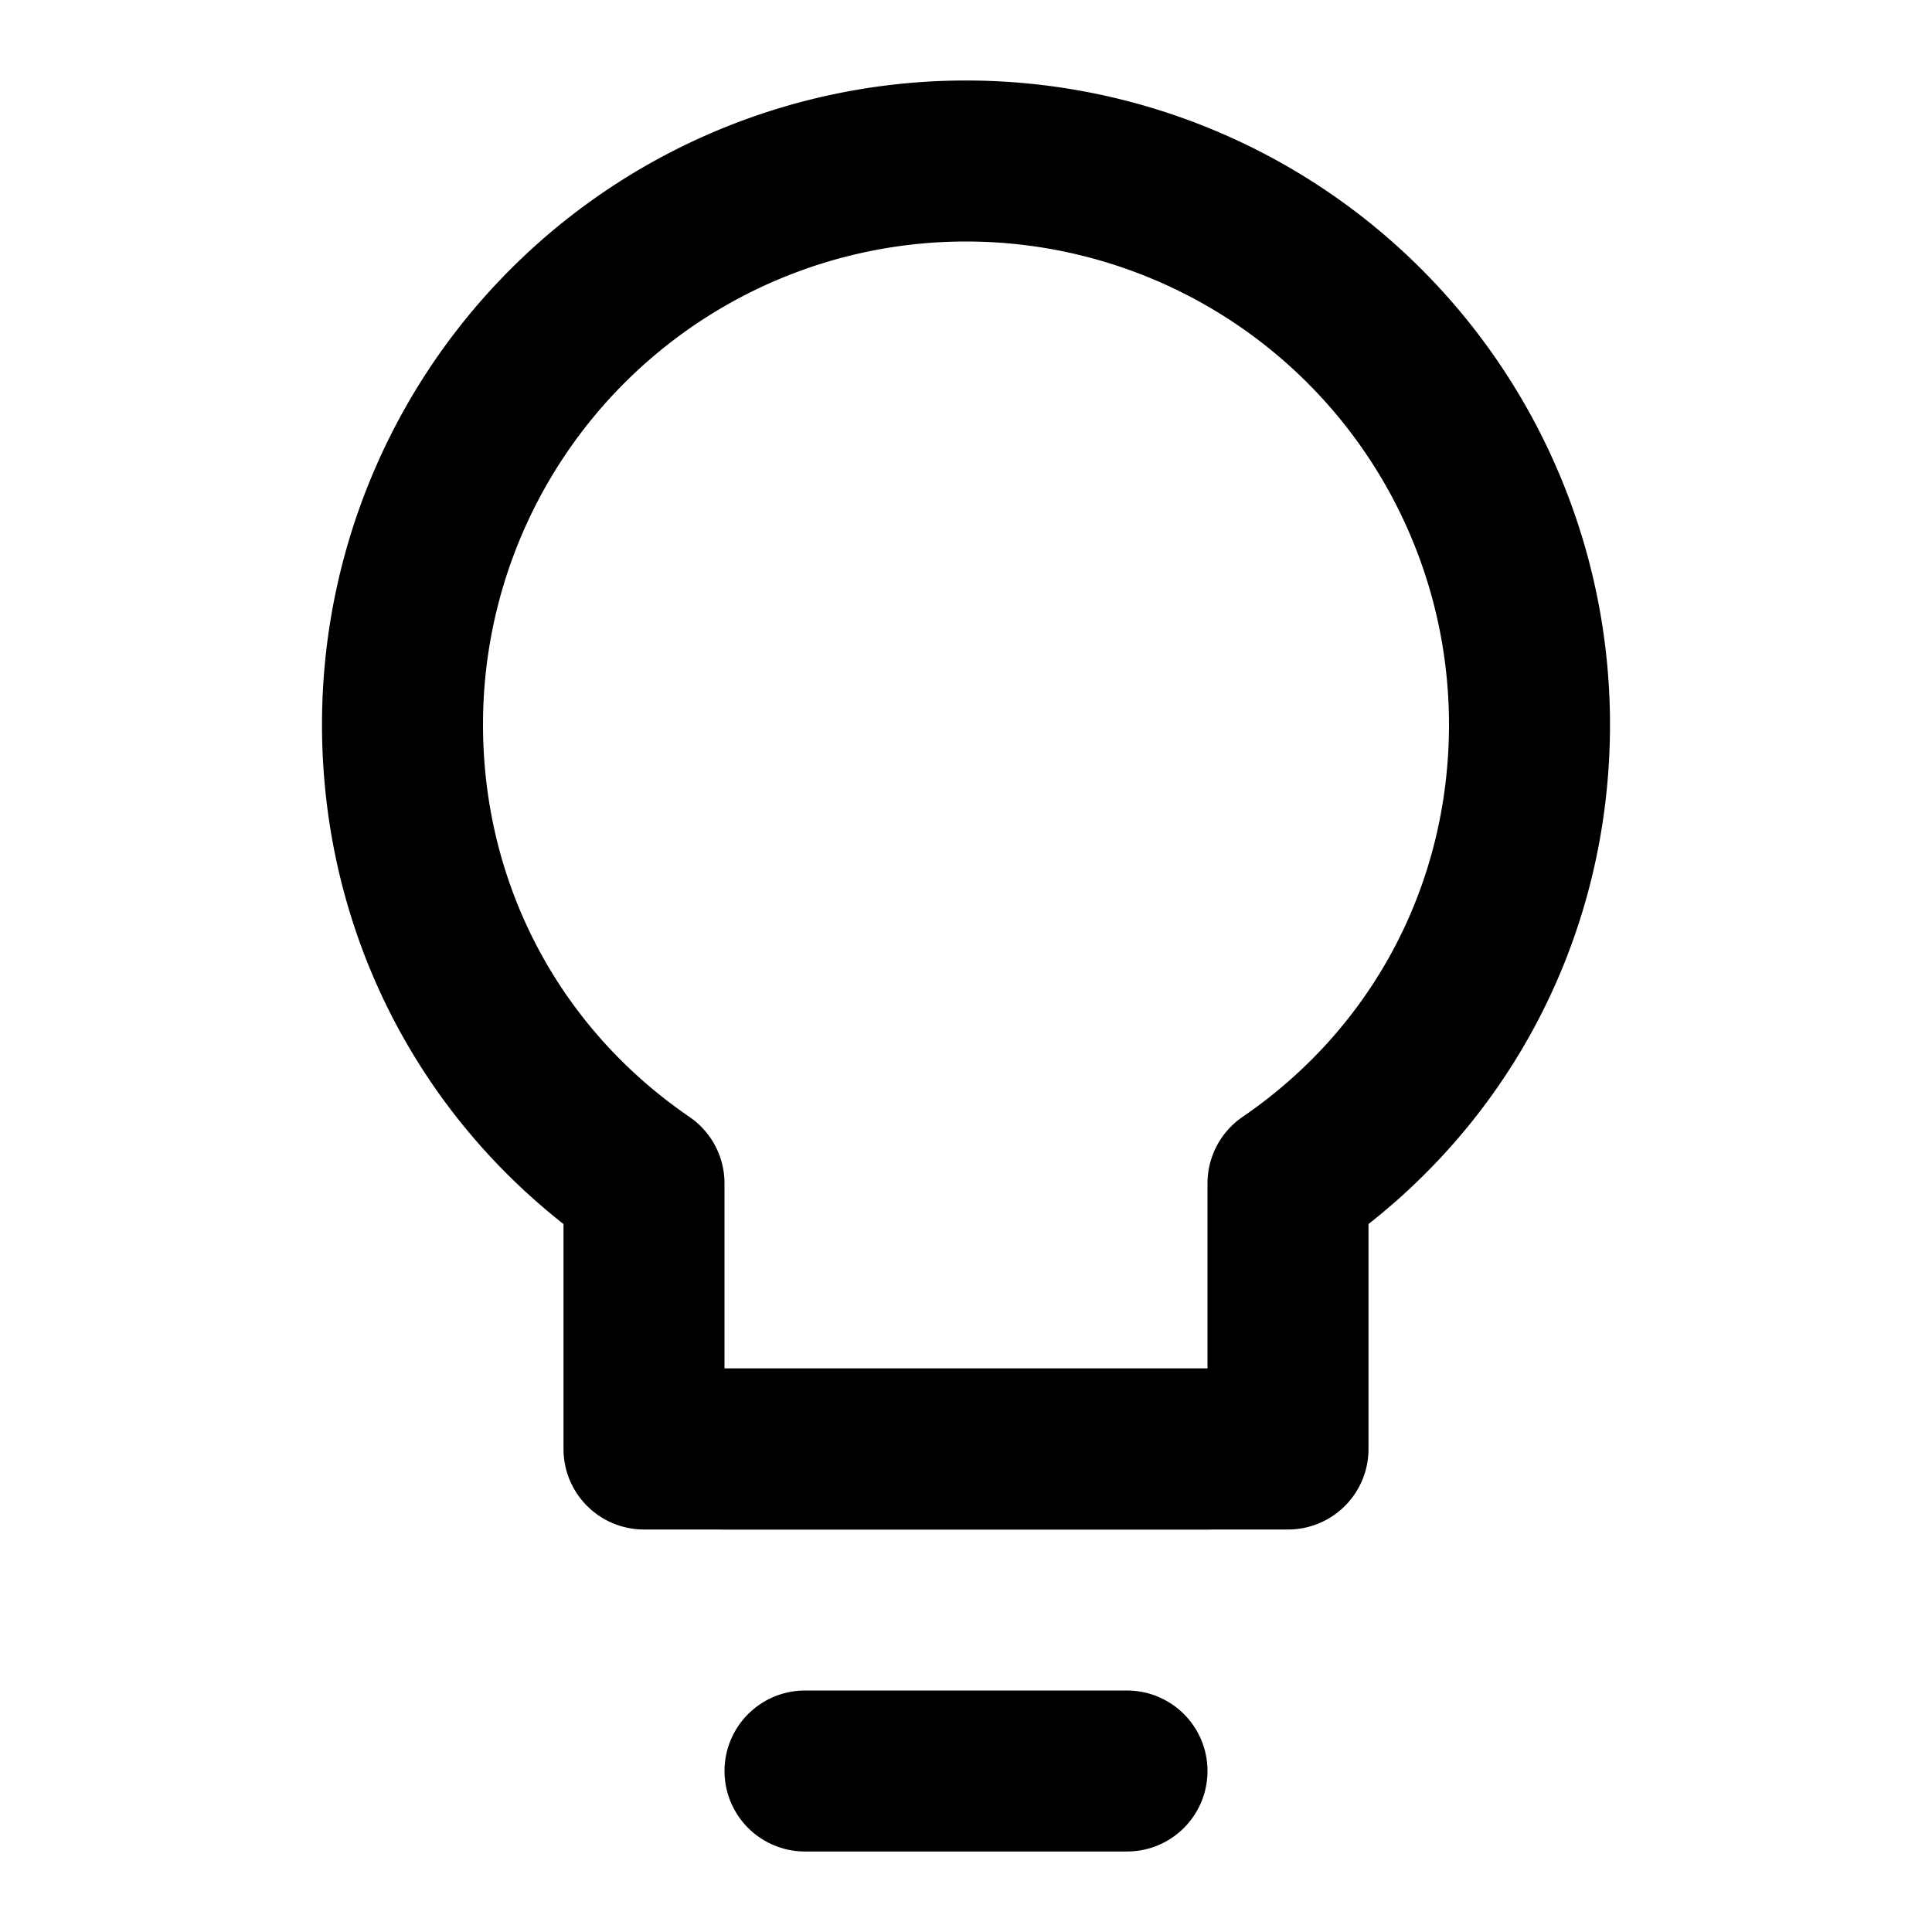 <svg xmlns="http://www.w3.org/2000/svg" width="16" height="16" viewBox="0 0 24 24" fill="none" stroke="currentColor" stroke-width="2" stroke-linecap="round" stroke-linejoin="round">
  <path d="M9 18h6"></path>
  <path d="M10 22h4"></path>
  <path d="M12 2a7 7 0 0 0-7 7c0 2.3 1.1 4.4 3 5.7v3.3h8v-3.3c1.9-1.3 3-3.4 3-5.7a7 7 0 0 0-7-7z"></path>
</svg>